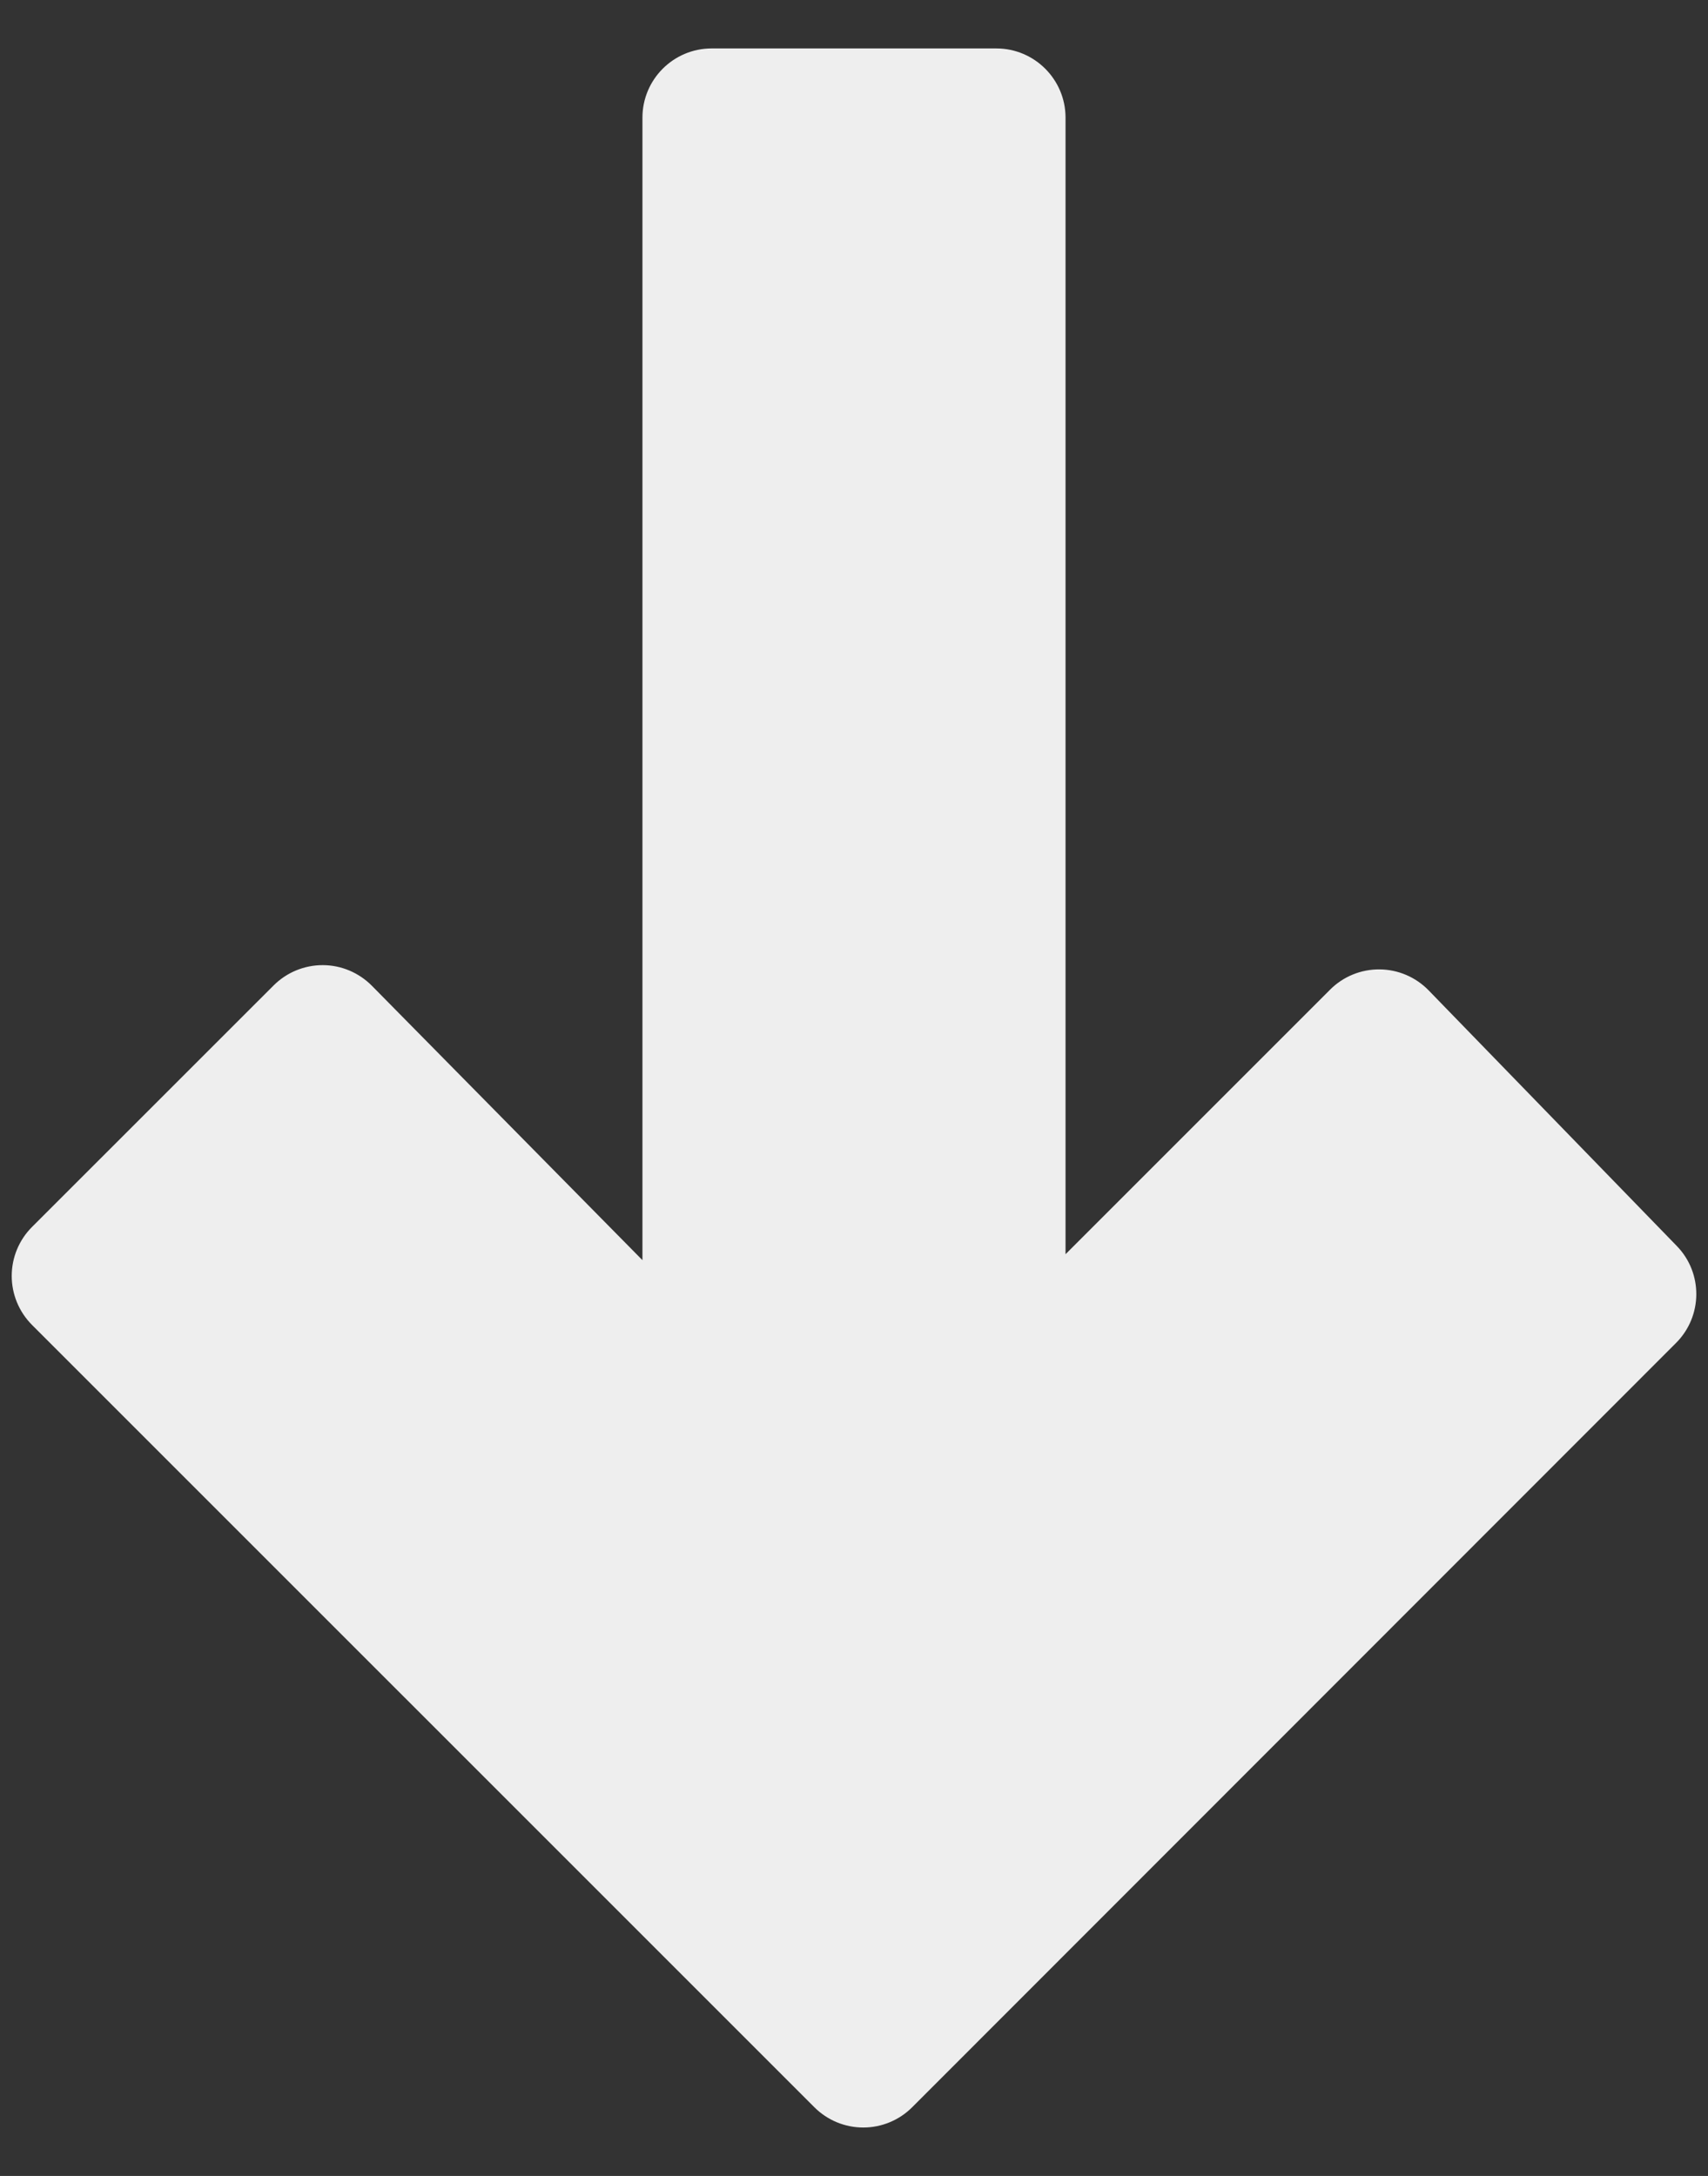 <?xml version="1.0" encoding="utf-8"?>
<!-- Generator: Adobe Illustrator 16.0.3, SVG Export Plug-In . SVG Version: 6.00 Build 0)  -->
<!DOCTYPE svg PUBLIC "-//W3C//DTD SVG 1.1//EN" "http://www.w3.org/Graphics/SVG/1.1/DTD/svg11.dtd">
<svg version="1.1" id="Layer_1" xmlns="http://www.w3.org/2000/svg" xmlns:xlink="http://www.w3.org/1999/xlink" x="0px" y="0px"
	 width="73px" height="93px" viewBox="10 -10 73 93" enable-background="new 10 -10 73 93" xml:space="preserve">
<rect x="10" y="-10" width="73" height="93" fill="#333333" stroke="none"/>
<path fill="#EEEEEE" d="M48.989,80.061L81.632,47.4c1.146-1.145,1.158-2.996,0.031-4.15L71.062,32.33
	c-0.551-0.568-1.308-0.893-2.102-0.898c-0.792-0.006-1.553,0.305-2.113,0.867L55.541,43.605V-4.971c0-1.633-1.326-2.959-2.959-2.959
	H40.417c-1.634,0-2.959,1.326-2.959,2.959v48.83L25.896,32.133c-0.557-0.562-1.309-0.881-2.097-0.883
	c-0.791-0.002-1.545,0.309-2.104,0.867L11.368,42.441c-0.556,0.555-0.867,1.309-0.867,2.092c0,0.785,0.312,1.537,0.867,2.094
	l33.438,33.436c0.555,0.557,1.309,0.867,2.092,0.867S48.435,80.617,48.989,80.061z"/>
</svg>
